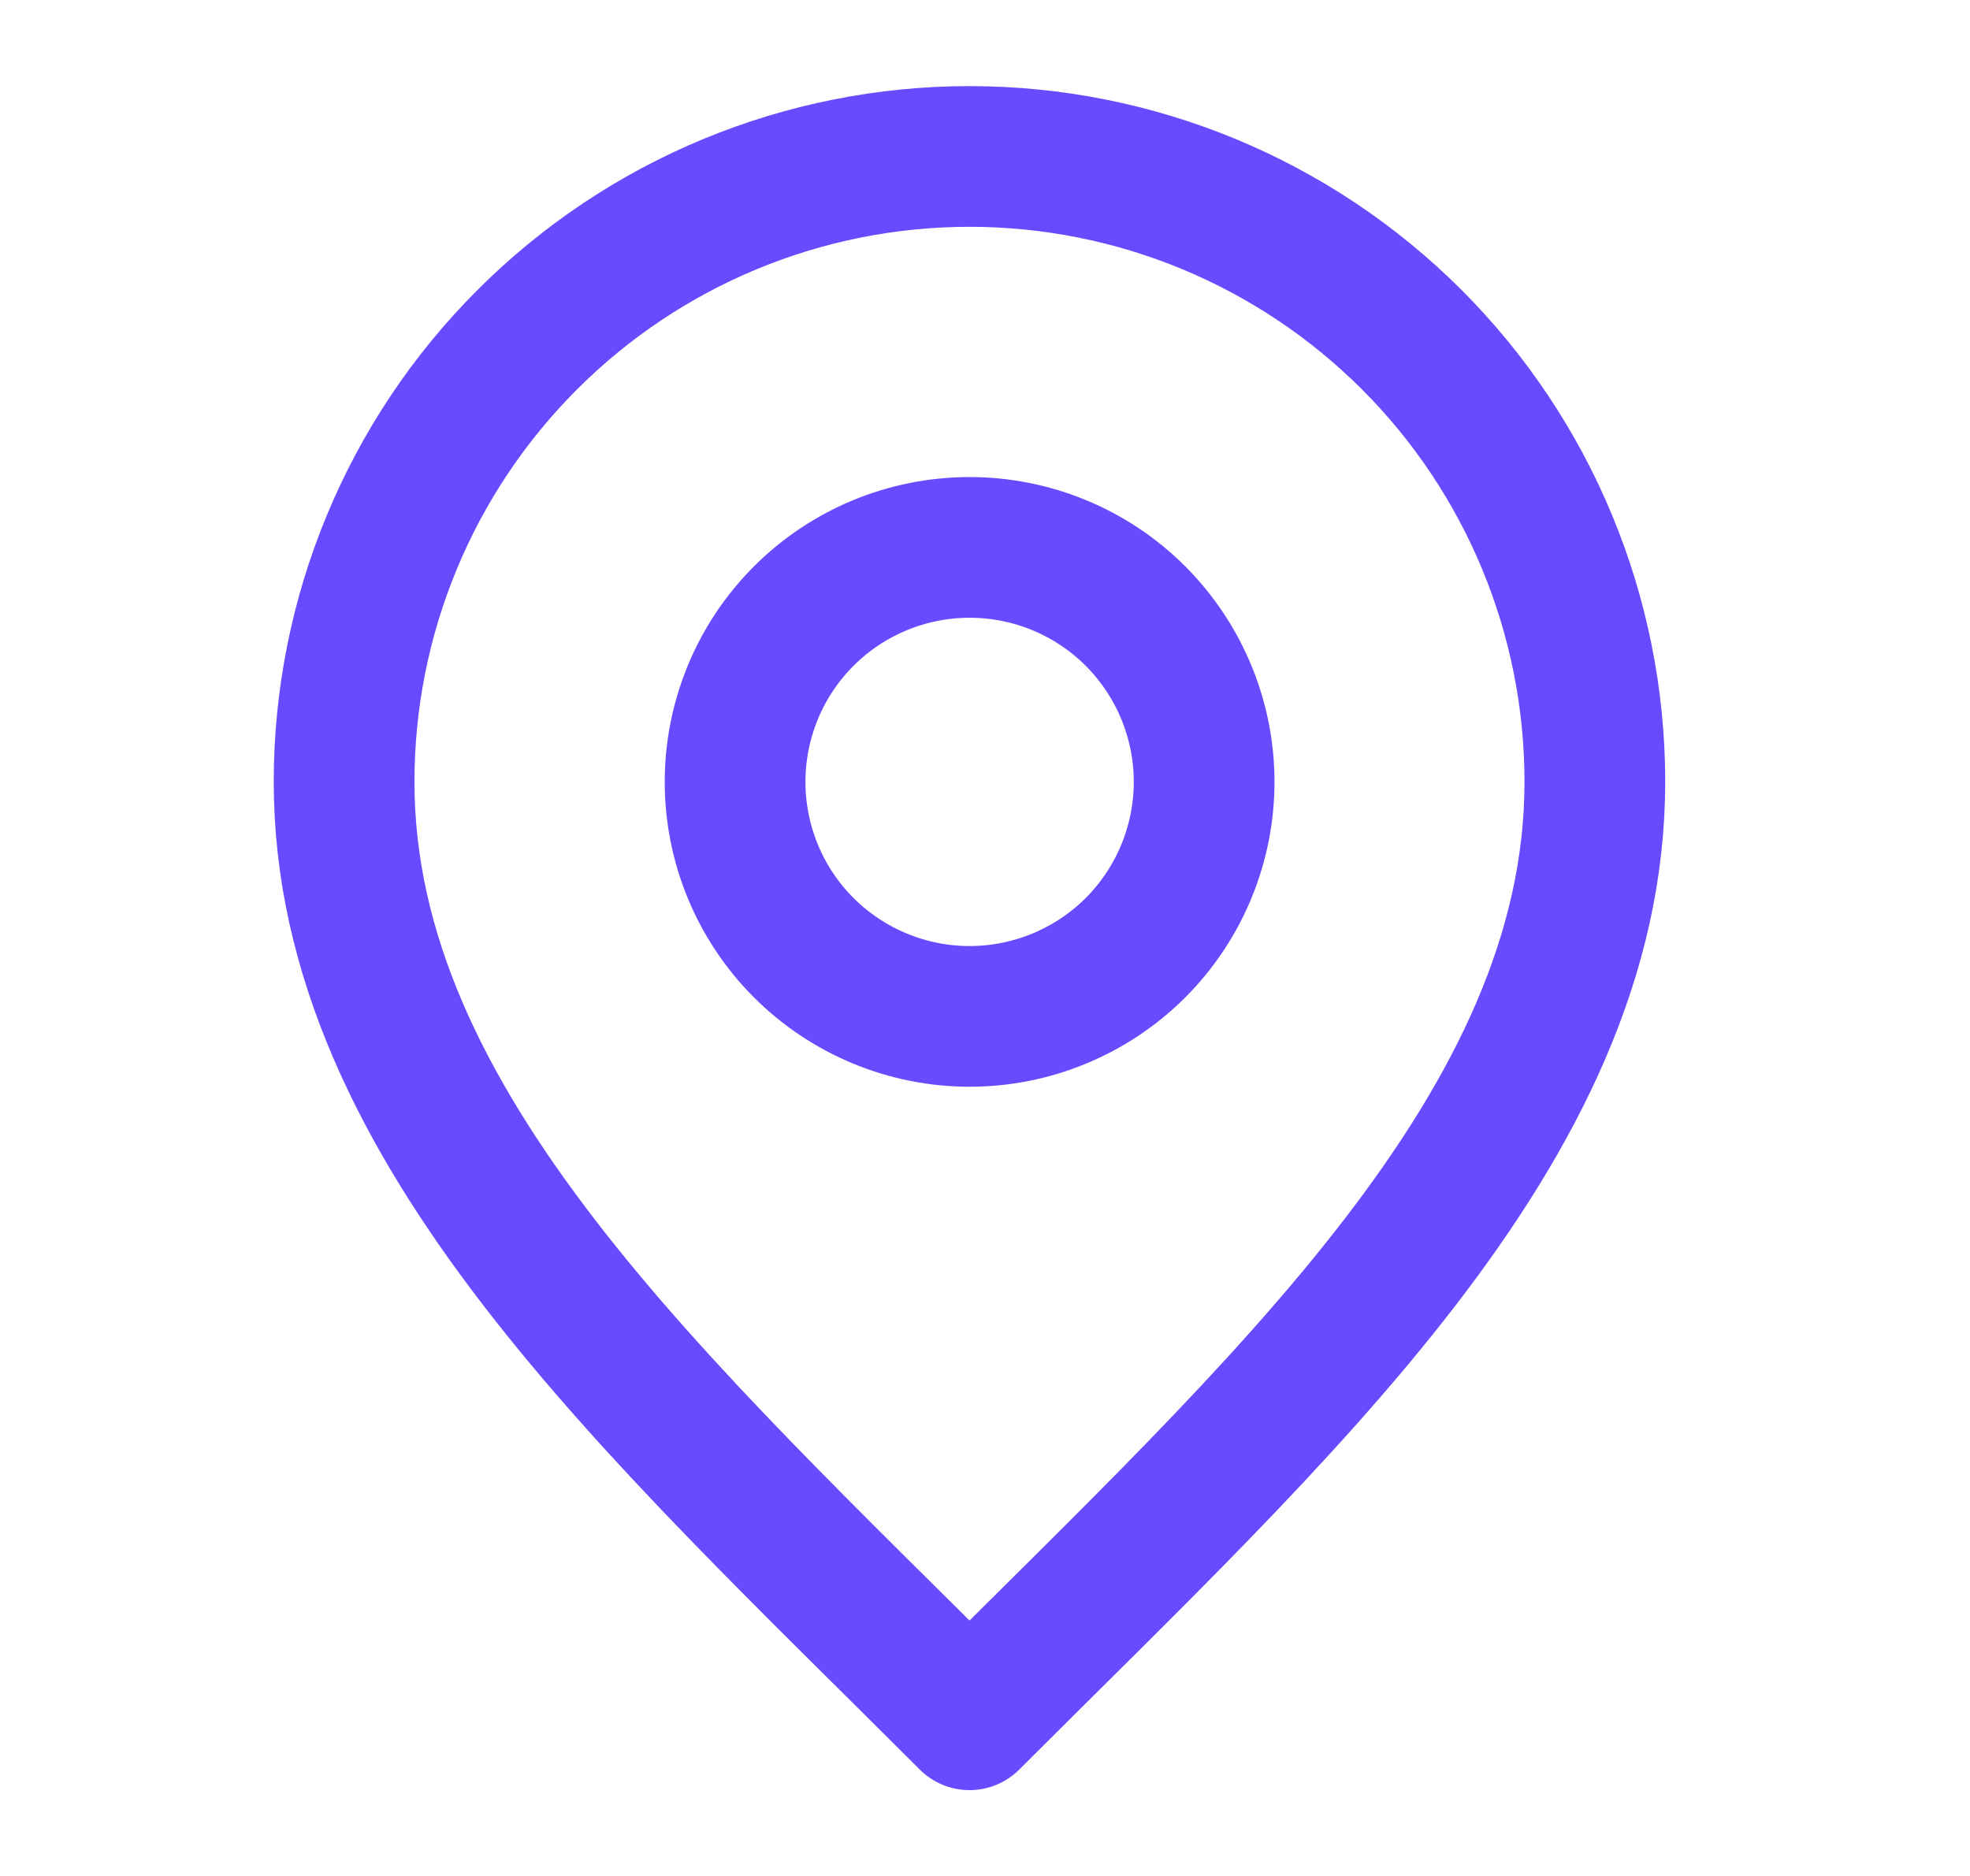 <svg width="21" height="20" viewBox="0 0 21 20" fill="none" xmlns="http://www.w3.org/2000/svg">
<path d="M10.336 10.836C10.999 10.836 11.635 10.572 12.104 10.104C12.572 9.635 12.836 8.999 12.836 8.336C12.836 7.673 12.572 7.037 12.104 6.568C11.635 6.099 10.999 5.836 10.336 5.836C9.673 5.836 9.037 6.099 8.568 6.568C8.099 7.037 7.836 7.673 7.836 8.336C7.836 8.999 8.099 9.635 8.568 10.104C9.037 10.572 9.673 10.836 10.336 10.836Z" stroke="#684BFE" stroke-width="1.5" stroke-linecap="round" stroke-linejoin="round"/>
<path d="M10.335 18.335C13.668 15.001 17.001 12.016 17.001 8.335C17.001 6.567 16.299 4.871 15.049 3.621C13.798 2.37 12.103 1.668 10.335 1.668C8.567 1.668 6.871 2.37 5.621 3.621C4.37 4.871 3.668 6.567 3.668 8.335C3.668 12.016 7.001 15.001 10.335 18.335Z" stroke="#684BFE" stroke-width="1.5" stroke-linecap="round" stroke-linejoin="round"/>
</svg>
